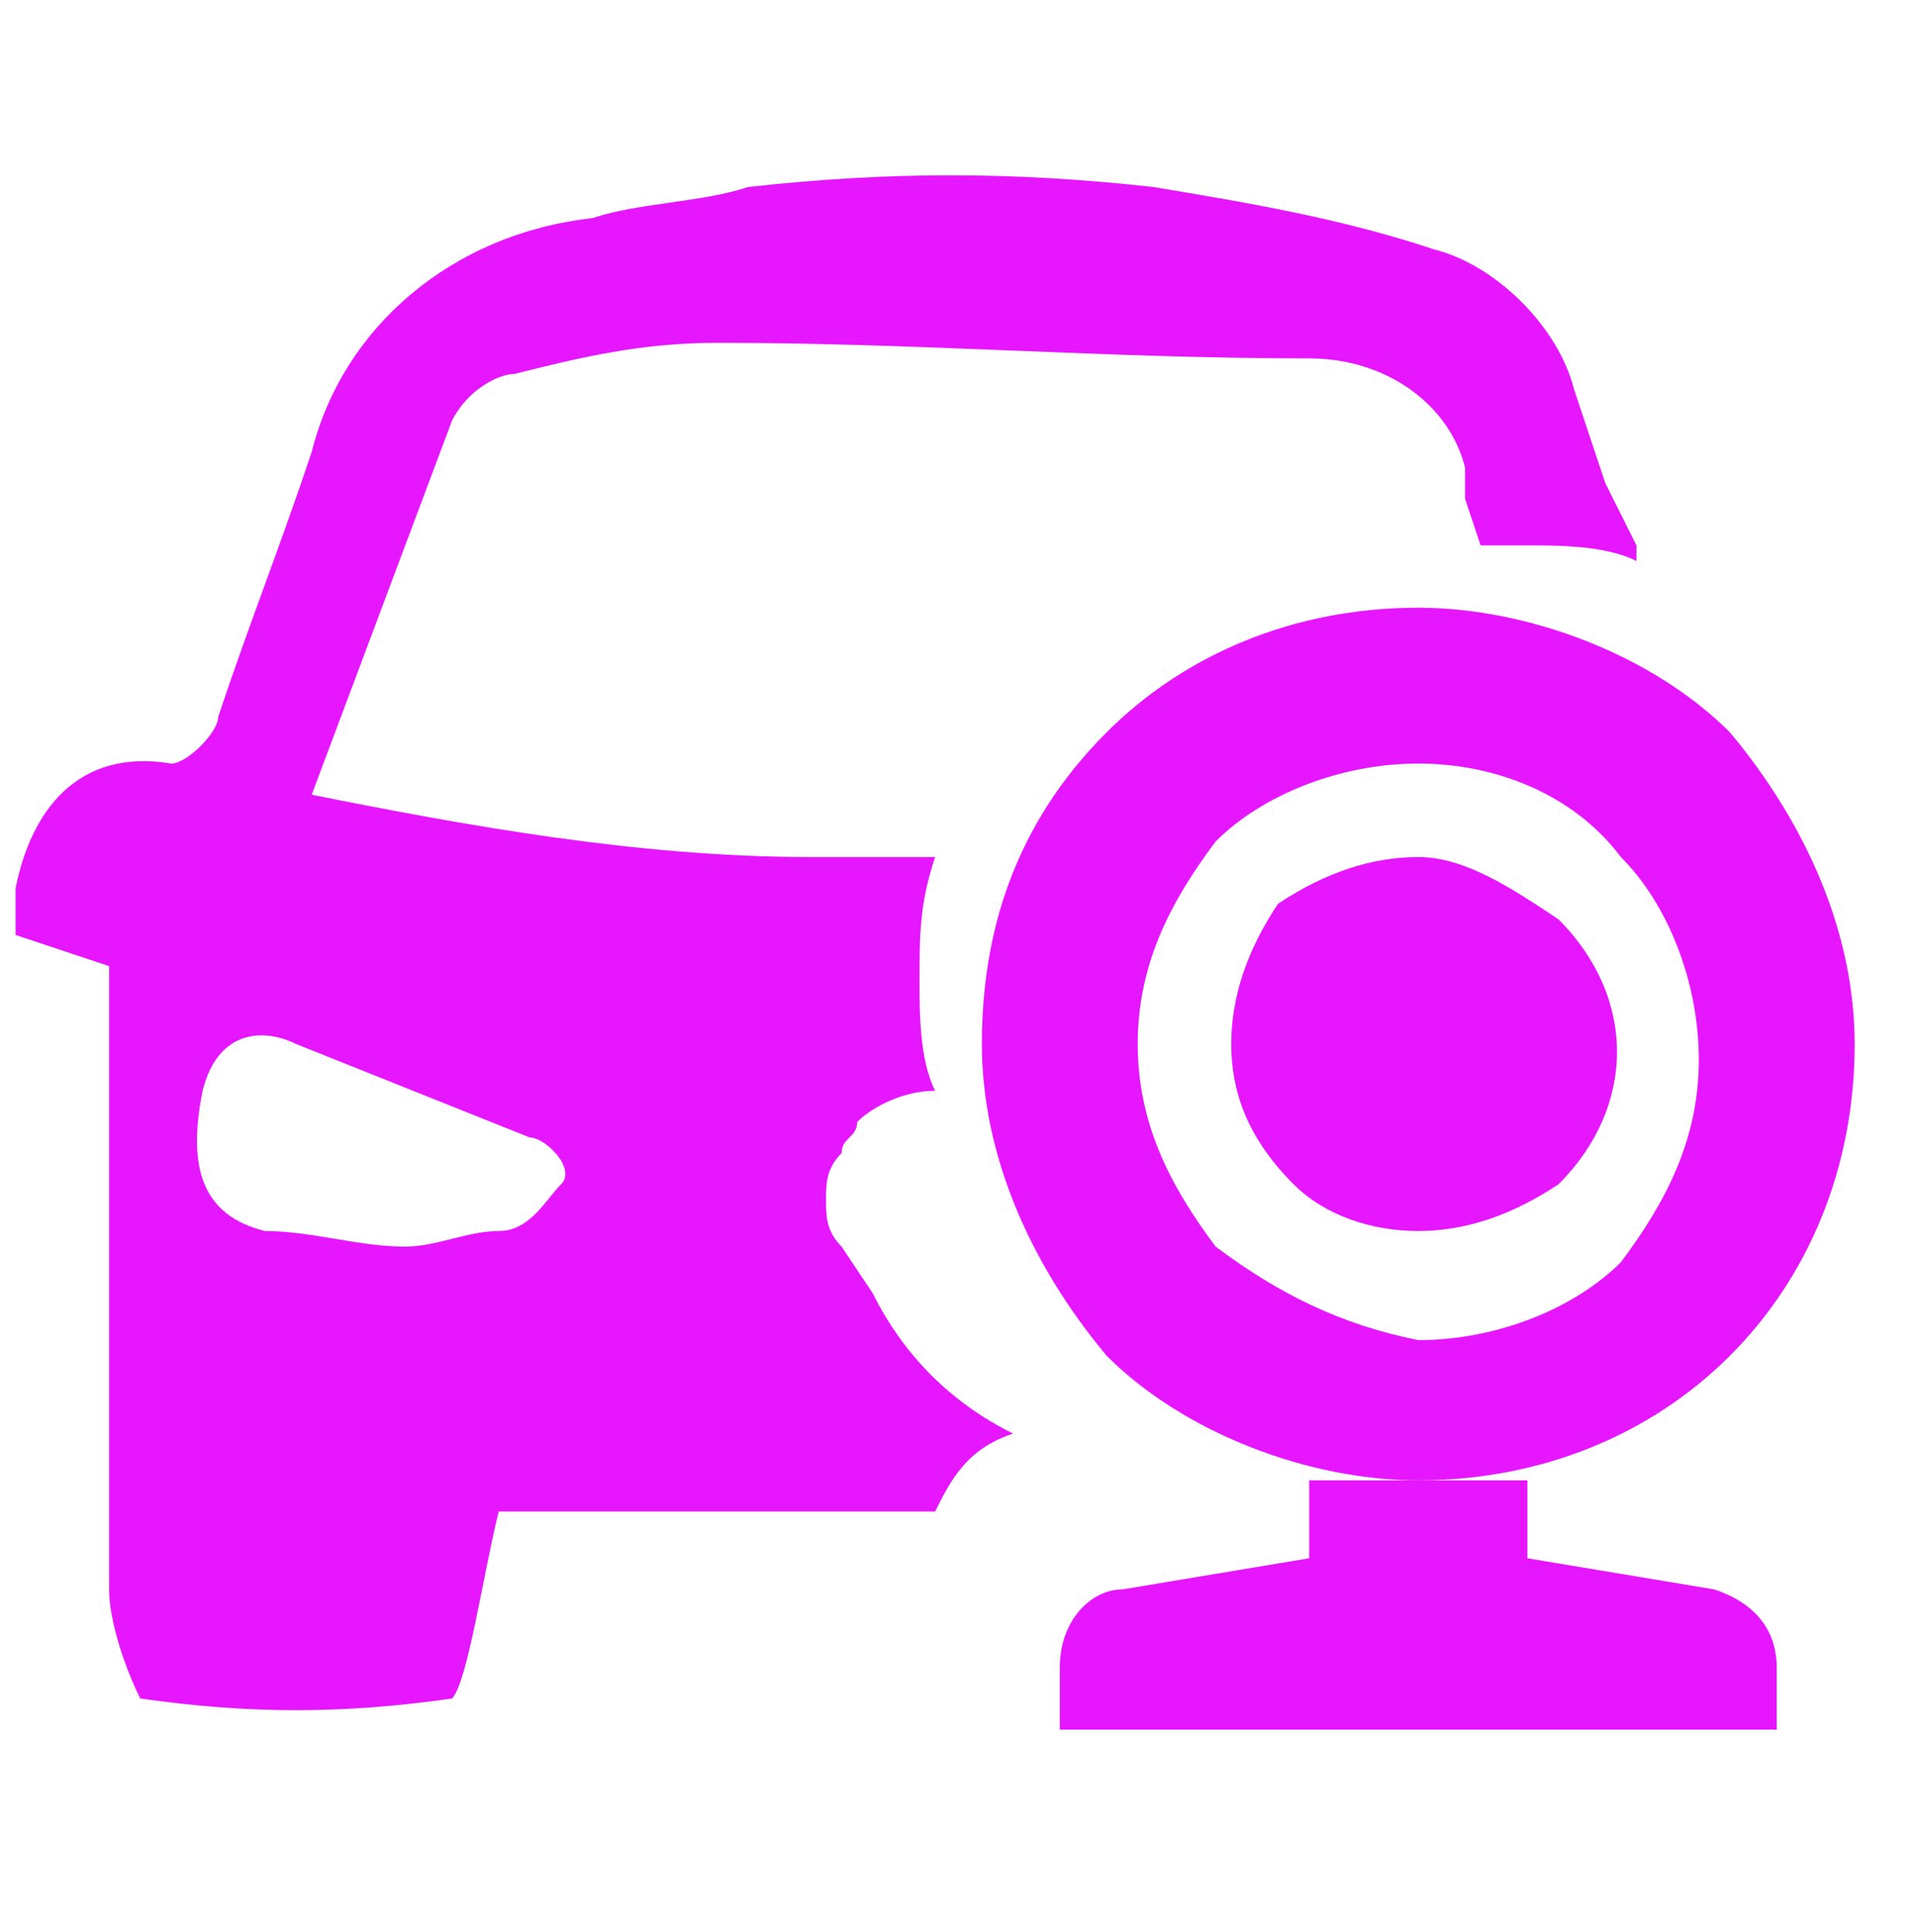 ﻿<?xml version="1.0" encoding="utf-8"?>
<!-- Generator: Adobe Illustrator 22.0.0, SVG Export Plug-In . SVG Version: 6.00 Build 0)  -->
<svg version="1.1" id="图层_1" xmlns="http://www.w3.org/2000/svg" xmlns:xlink="http://www.w3.org/1999/xlink" x="0px" y="0px"
	 viewBox="0 0 12.3 12.4" style="enable-background:new 0 0 12.3 12.4;" xml:space="preserve">
<style type="text/css">
	.st0{display:none;fill:#FC5A3C;}
	.st1{fill:#e617ff;}
</style>
<path class="st0" d="M6.5,6.7c0,1.5,1.2,2.8,2.8,2.8s2.8-1.2,2.8-2.8c0-1.5-1.2-2.8-2.8-2.8S6.5,5.1,6.5,6.7z M10.6,6.7
	c0.1,0.8-0.5,1.4-1.3,1.5S7.9,7.7,7.8,6.9c0-0.1,0-0.1,0-0.2C7.7,5.9,8.3,5.3,9.1,5.2s1.4,0.5,1.5,1.3C10.6,6.5,10.6,6.6,10.6,6.7z
	 M8.4,6.7c0,0.5,0.4,0.8,0.8,0.8c0.5,0,0.8-0.4,0.8-0.8c0-0.5-0.4-0.8-0.8-0.8C8.8,5.8,8.4,6.2,8.4,6.7z M12.7,8.2
	c0.1-0.1,0-0.2-0.1-0.3h-0.1c-0.2,0-0.3,0.1-0.4,0.3c-0.9,1.6-2.9,2.1-4.5,1.2C7.1,9.1,6.7,8.7,6.4,8.2C6.3,8.1,6.2,7.9,6,7.9
	C5.9,7.9,5.8,8,5.8,8.1v0.1C6.2,9.1,7,9.7,7.9,10.1H6.6c-0.2,0-0.4,0.2-0.4,0.4l0,0v0.4c0,0.2,0.2,0.4,0.4,0.4l0,0h5
	c0.2,0,0.4-0.2,0.4-0.4l0,0v-0.4c0-0.2-0.2-0.4-0.4-0.4l0,0h-1.2C11.5,9.8,12.2,9.1,12.7,8.2z M5.6,8.3L5.4,8
	C5.3,7.9,5.3,7.8,5.3,7.7l0,0c0-0.1,0-0.2,0.1-0.3c0-0.1,0.1-0.1,0.1-0.2C5.6,7.1,5.8,7,6,7l0,0C5.9,6.8,5.9,6.5,5.9,6.3
	c0-0.3,0-0.5,0.1-0.8H5.2C4.1,5.5,3,5.3,2,5.1c0.3-0.8,0.6-1.6,0.9-2.4C3,2.5,3.2,2.4,3.3,2.4c0.4-0.1,0.8-0.2,1.3-0.2
	c1.3,0,2.5,0.1,3.8,0.1c0.5,0,0.9,0.3,1,0.7v0.2l0.1,0.3h0.3c0.2,0,0.5,0,0.7,0.1V3.5l-0.1-0.2l0,0l-0.1-0.2l-0.2-0.6
	C10,2.1,9.6,1.7,9.2,1.6C8.6,1.4,8,1.3,7.4,1.2c-0.9-0.1-1.7-0.1-2.6,0c-0.3,0.1-0.7,0.1-1,0.2C2.9,1.5,2.2,2.1,2,2.9
	C1.8,3.5,1.6,4,1.4,4.6c0,0.1-0.2,0.3-0.3,0.3c-0.6-0.1-0.9,0.3-1,0.8c0,0.1,0,0.2,0,0.3l0.6,0.2v4c0,0.2,0.1,0.5,0.2,0.7
	c0.7,0.1,1.3,0.1,2,0c0.1-0.1,0.2-0.8,0.3-1.2H6c0.1-0.2,0.2-0.4,0.5-0.5C6.1,9,5.8,8.7,5.6,8.3z M3.6,7.6C3.5,7.7,3.4,7.9,3.2,7.9
	S2.8,8,2.6,8C2.3,8,2,7.9,1.7,7.9C1.3,7.8,1.2,7.5,1.3,7c0.1-0.4,0.4-0.4,0.6-0.3c0.5,0.2,1,0.4,1.5,0.6C3.5,7.3,3.7,7.5,3.6,7.6
	L3.6,7.6z"/>
<path class="st1" d="M5.6,8.3L5.4,8C5.3,7.9,5.3,7.8,5.3,7.7l0,0c0-0.1,0-0.2,0.1-0.3c0-0.1,0.1-0.1,0.1-0.2C5.6,7.1,5.8,7,6,7l0,0
	C5.9,6.8,5.9,6.5,5.9,6.3c0-0.3,0-0.5,0.1-0.8H5.2C4.1,5.5,3,5.3,2,5.1c0.3-0.8,0.6-1.6,0.9-2.4C3,2.5,3.2,2.4,3.3,2.4
	c0.4-0.1,0.8-0.2,1.3-0.2c1.3,0,2.5,0.1,3.8,0.1c0.5,0,0.9,0.3,1,0.7v0.2l0.1,0.3h0.3c0.2,0,0.5,0,0.7,0.1V3.5l-0.1-0.2l0,0
	l-0.1-0.2l-0.2-0.6C10,2.1,9.6,1.7,9.2,1.6C8.6,1.4,8,1.3,7.4,1.2c-0.9-0.1-1.7-0.1-2.6,0c-0.3,0.1-0.7,0.1-1,0.2
	C2.9,1.5,2.2,2.1,2,2.9C1.8,3.5,1.6,4,1.4,4.6c0,0.1-0.2,0.3-0.3,0.3c-0.6-0.1-0.9,0.3-1,0.8c0,0.1,0,0.2,0,0.3l0.6,0.2v4
	c0,0.2,0.1,0.5,0.2,0.7c0.7,0.1,1.3,0.1,2,0c0.1-0.1,0.2-0.8,0.3-1.2H6c0.1-0.2,0.2-0.4,0.5-0.5C6.1,9,5.8,8.7,5.6,8.3z M3.6,7.6
	C3.5,7.7,3.4,7.9,3.2,7.9S2.8,8,2.6,8C2.3,8,2,7.9,1.7,7.9C1.3,7.8,1.2,7.5,1.3,7c0.1-0.4,0.4-0.4,0.6-0.3c0.5,0.2,1,0.4,1.5,0.6
	C3.5,7.3,3.7,7.5,3.6,7.6L3.6,7.6z"/>
<path class="st0" d="M6.5,6.7c0,1.5,1.2,2.8,2.8,2.8s2.8-1.2,2.8-2.8c0-1.5-1.2-2.8-2.8-2.8S6.5,5.1,6.5,6.7z M10.6,6.7
	c0.1,0.8-0.5,1.4-1.3,1.5S7.9,7.7,7.8,6.9c0-0.1,0-0.1,0-0.2C7.7,5.9,8.3,5.3,9.1,5.2s1.4,0.5,1.5,1.3C10.6,6.5,10.6,6.6,10.6,6.7z
	 M8.4,6.7c0,0.5,0.4,0.8,0.8,0.8c0.5,0,0.8-0.4,0.8-0.8c0-0.5-0.4-0.8-0.8-0.8C8.8,5.8,8.4,6.2,8.4,6.7z M12.7,8.2
	c0.1-0.1,0-0.2-0.1-0.3h-0.1c-0.2,0-0.3,0.1-0.4,0.3c-0.9,1.6-2.9,2.1-4.5,1.2C7.1,9.1,6.7,8.7,6.4,8.2C6.3,8.1,6.2,7.9,6,7.9
	C5.9,7.9,5.8,8,5.8,8.1v0.1C6.2,9.1,7,9.7,7.9,10.1H6.6c-0.2,0-0.4,0.2-0.4,0.4l0,0v0.4c0,0.2,0.2,0.4,0.4,0.4l0,0h5
	c0.2,0,0.4-0.2,0.4-0.4l0,0v-0.4c0-0.2-0.2-0.4-0.4-0.4l0,0h-1.2C11.5,9.8,12.2,9.1,12.7,8.2z"/>
<path class="st0" d="M9.4,9.8c1.6,0,2.9-1.3,2.9-3s-1.3-3-2.9-3s-2.9,1.3-2.9,3S7.8,9.8,9.4,9.8z M9.4,4.4c1.3,0,2.4,1.1,2.4,2.5
	c0,1.4-1.1,2.5-2.4,2.5c-1.3,0-2.4-1.1-2.4-2.5C7.1,5.5,8.1,4.4,9.4,4.4z M11.8,9.2c-0.1-0.1-0.3,0-0.3,0.1c0,0.1,0,0.3,0.1,0.3
	c0.2,0.1,0.2,0.2,0.2,0.2c0,0.2-0.9,0.6-2.4,0.6C7.9,10.4,7,10,7,9.9c0,0,0-0.1,0.2-0.2c0.1-0.1,0.2-0.2,0.1-0.3
	C7.2,9.2,7.1,9.2,7,9.2C6.6,9.4,6.5,9.7,6.5,9.9c0,0.7,1.5,1.1,2.9,1.1c1.4,0,2.9-0.3,2.9-1.1C12.3,9.7,12.2,9.4,11.8,9.2L11.8,9.2z
	 M9.4,8.2c0.8,0,1.4-0.6,1.4-1.4c0-0.8-0.6-1.4-1.4-1.4C8.6,5.4,8,6,8,6.8C8,7.6,8.6,8.2,9.4,8.2L9.4,8.2z M8.9,5.7
	c0.3,0,0.6,0.3,0.6,0.6c0,0.3-0.3,0.6-0.6,0.6c0,0,0,0,0,0c-0.3,0-0.6-0.3-0.6-0.6C8.4,5.9,8.6,5.7,8.9,5.7z"/>
<g>
	<path class="st1" d="M9.1,9.5C9.1,9.5,9.1,9.5,9.1,9.5c0.8,0,1.5-0.3,2-0.8l0,0c0.5-0.5,0.8-1.2,0.8-2c0-0.7-0.3-1.4-0.8-2
		c-0.5-0.5-1.3-0.8-2-0.8c0,0,0,0,0,0c-0.8,0-1.5,0.3-2,0.8l0,0C6.5,5.3,6.3,6,6.3,6.7c0,0.7,0.3,1.4,0.8,2C7.6,9.2,8.4,9.5,9.1,9.5
		z M7.3,6.7c0-0.5,0.2-0.9,0.5-1.3c0.3-0.3,0.8-0.5,1.3-0.5v0c0,0,0,0,0,0c0.5,0,1,0.2,1.3,0.6c0.3,0.3,0.5,0.8,0.5,1.3
		c0,0.5-0.2,0.9-0.5,1.3c-0.3,0.3-0.8,0.5-1.3,0.5c0,0,0,0,0,0C8.6,8.5,8.2,8.3,7.8,8C7.5,7.6,7.3,7.2,7.3,6.7z"/>
	<path class="st1" d="M9.1,7.9C9.1,7.9,9.1,7.9,9.1,7.9c0.3,0,0.6-0.1,0.9-0.3c0.5-0.5,0.5-1.2,0-1.7C9.7,5.7,9.4,5.5,9.1,5.5
		c0,0,0,0,0,0c-0.3,0-0.6,0.1-0.9,0.3C8,6.1,7.9,6.4,7.9,6.7S8,7.3,8.3,7.6C8.5,7.8,8.8,7.9,9.1,7.9z"/>
	<path class="st1" d="M11,10.2L9.8,10V9.5l-0.2,0c-0.1,0-0.3,0-0.5,0c-0.1,0-0.4,0-0.5,0l-0.2,0V10l-1.2,0.2c-0.2,0-0.4,0.2-0.4,0.5
		v0.4h4.6v-0.4C11.4,10.5,11.3,10.3,11,10.2z"/>
</g>
</svg>
